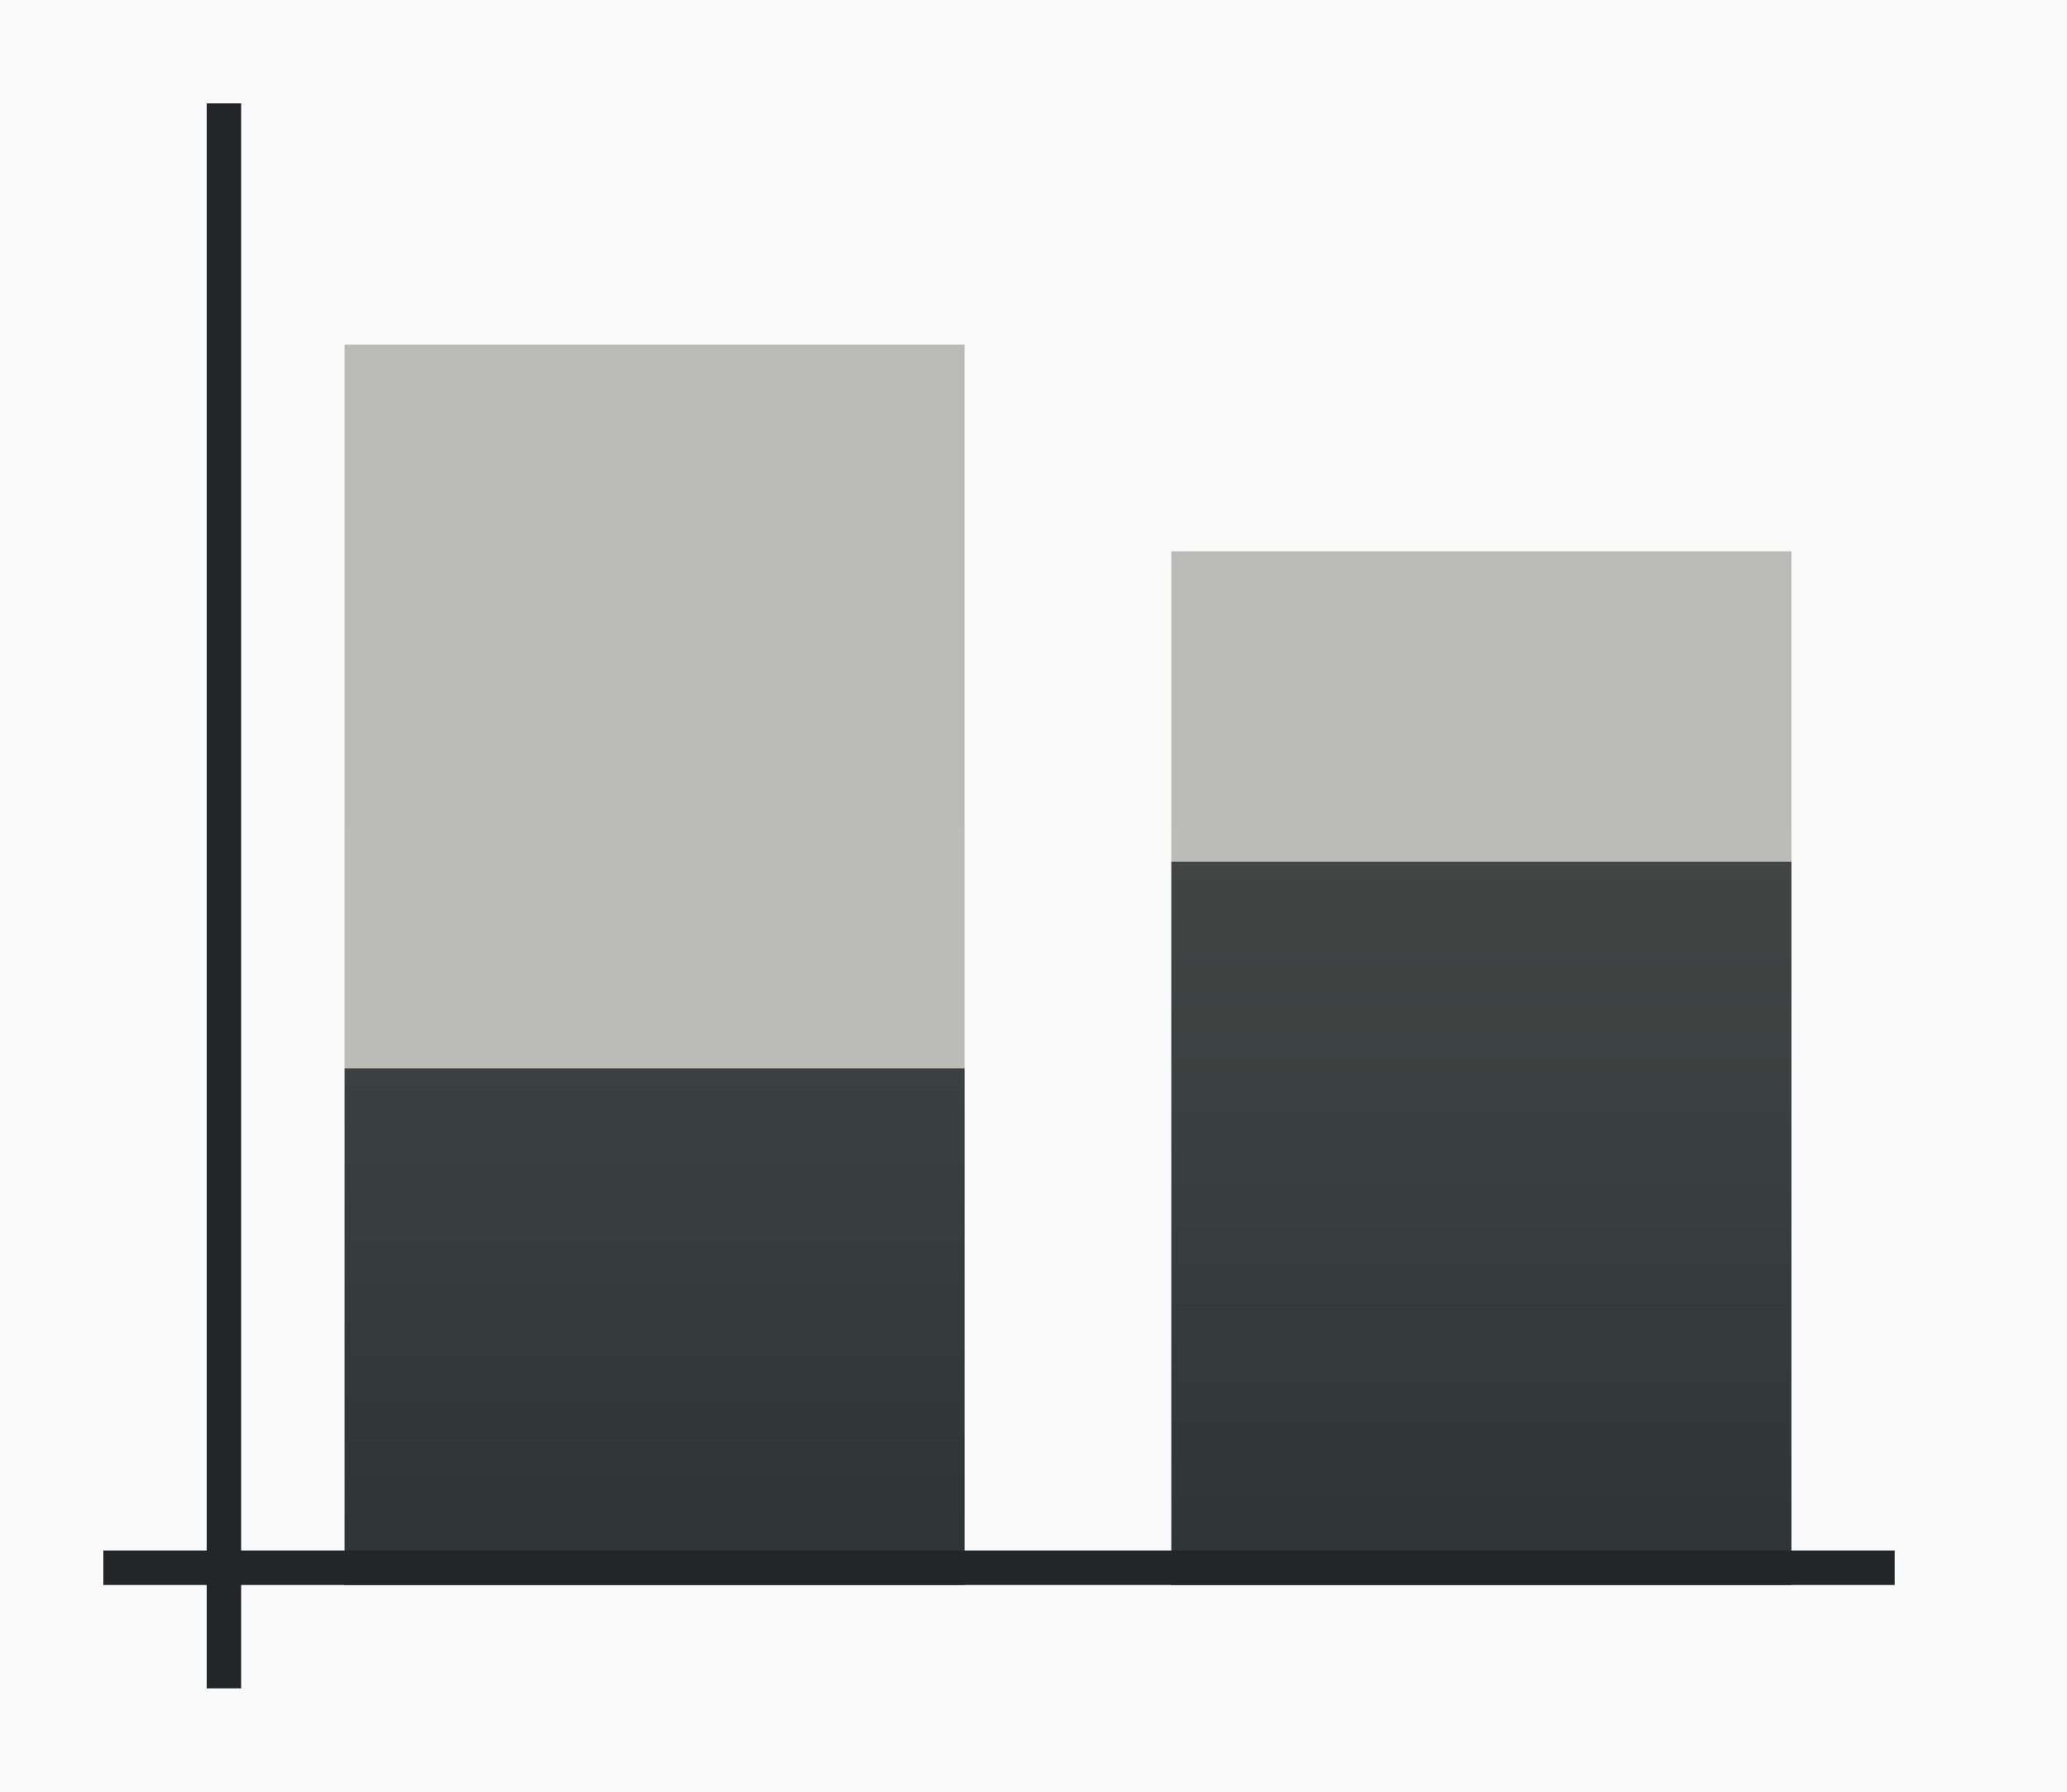 <svg height="52" viewBox="0 0 60 52" width="60" xmlns="http://www.w3.org/2000/svg" xmlns:xlink="http://www.w3.org/1999/xlink"><linearGradient id="a"><stop offset="0" stop-color="#2e3436"/><stop offset="1" stop-color="#545853"/></linearGradient><linearGradient id="b" gradientTransform="matrix(2 0 0 .833 -14 174.394)" gradientUnits="userSpaceOnUse" x1="16" x2="16" xlink:href="#a" y1="1046.362" y2="994.762"/><linearGradient id="c" gradientTransform="matrix(2 0 0 .7 -80 298.909)" gradientUnits="userSpaceOnUse" x1="50" x2="50" xlink:href="#d" y1="1066.362" y2="1006.362"/><linearGradient id="d"><stop offset="0" stop-color="#bbbcb8"/><stop offset="1" stop-color="#babbb7"/></linearGradient><linearGradient id="e" gradientTransform="matrix(2 0 0 1.167 10 -174.394)" gradientUnits="userSpaceOnUse" x1="16" x2="16" xlink:href="#a" y1="1046.362" y2="1009.505"/><linearGradient id="f" gradientTransform="matrix(2 0 0 -.3 -56 1330.271)" gradientUnits="userSpaceOnUse" x1="50" x2="50" xlink:href="#d" y1="949.696" y2="1089.696"/><g transform="translate(0 -1000.362)"><path d="m0 1000.362h60v52h-60z" fill="#fafafa"/><path d="m10 1031.362h18v15h-18z" fill="url(#b)"/><path d="m10 1010.362h18v21h-18z" fill="url(#c)"/><path d="m34 1025.362h18v21h-18z" fill="url(#e)"/><path d="m34 1025.362h18v-9h-18z" fill="url(#f)"/><g fill="#232629"><path d="m3 1045.362h52v1h-52z"/><path d="m6 1003.362h1v46h-1z"/></g></g></svg>